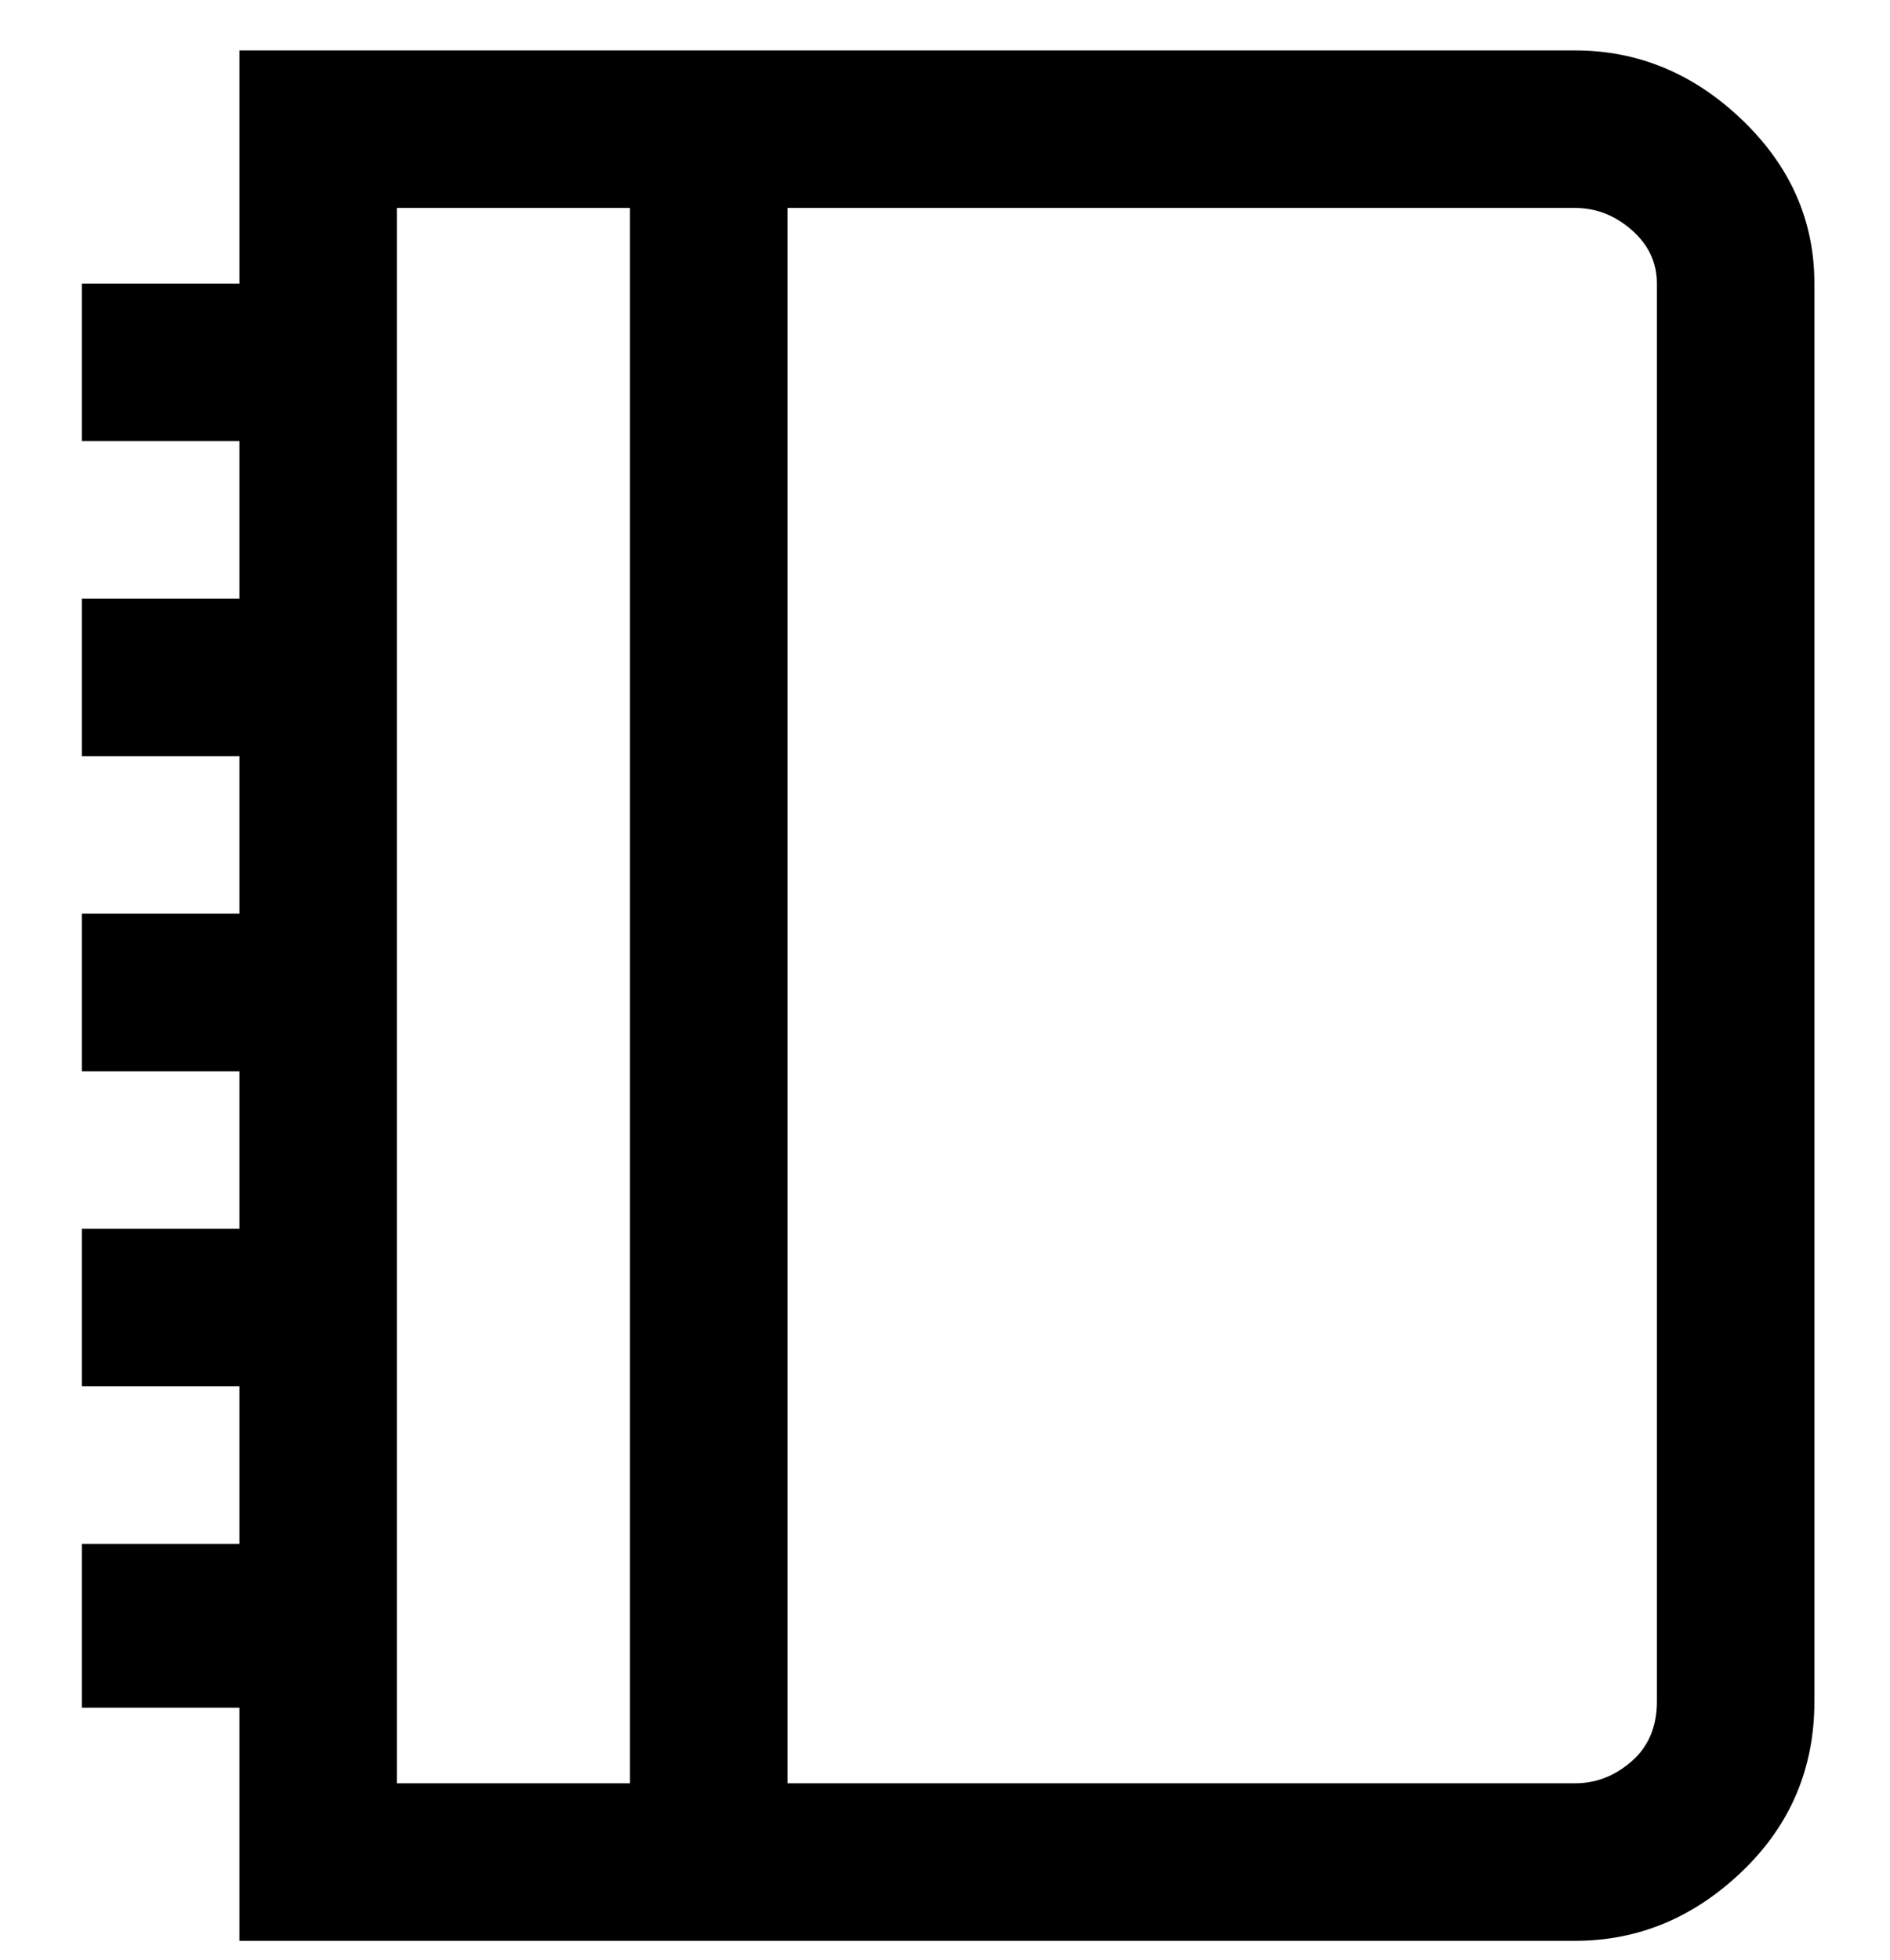 <svg viewBox="0 0 300 311" xmlns="http://www.w3.org/2000/svg"><path d="M250 8H38v37H13v25h25v25H13v25h25v25H13v25h25v25H13v25h25v25H13v26h25v37h212q15 0 26.5-11t11.5-27V45q0-15-11.5-26T250 8zM63 33h37v250H63V33zm200 237q0 6-4 9.5t-9 3.5H125V33h125q5 0 9 3.5t4 8.5v225z"/></svg>
